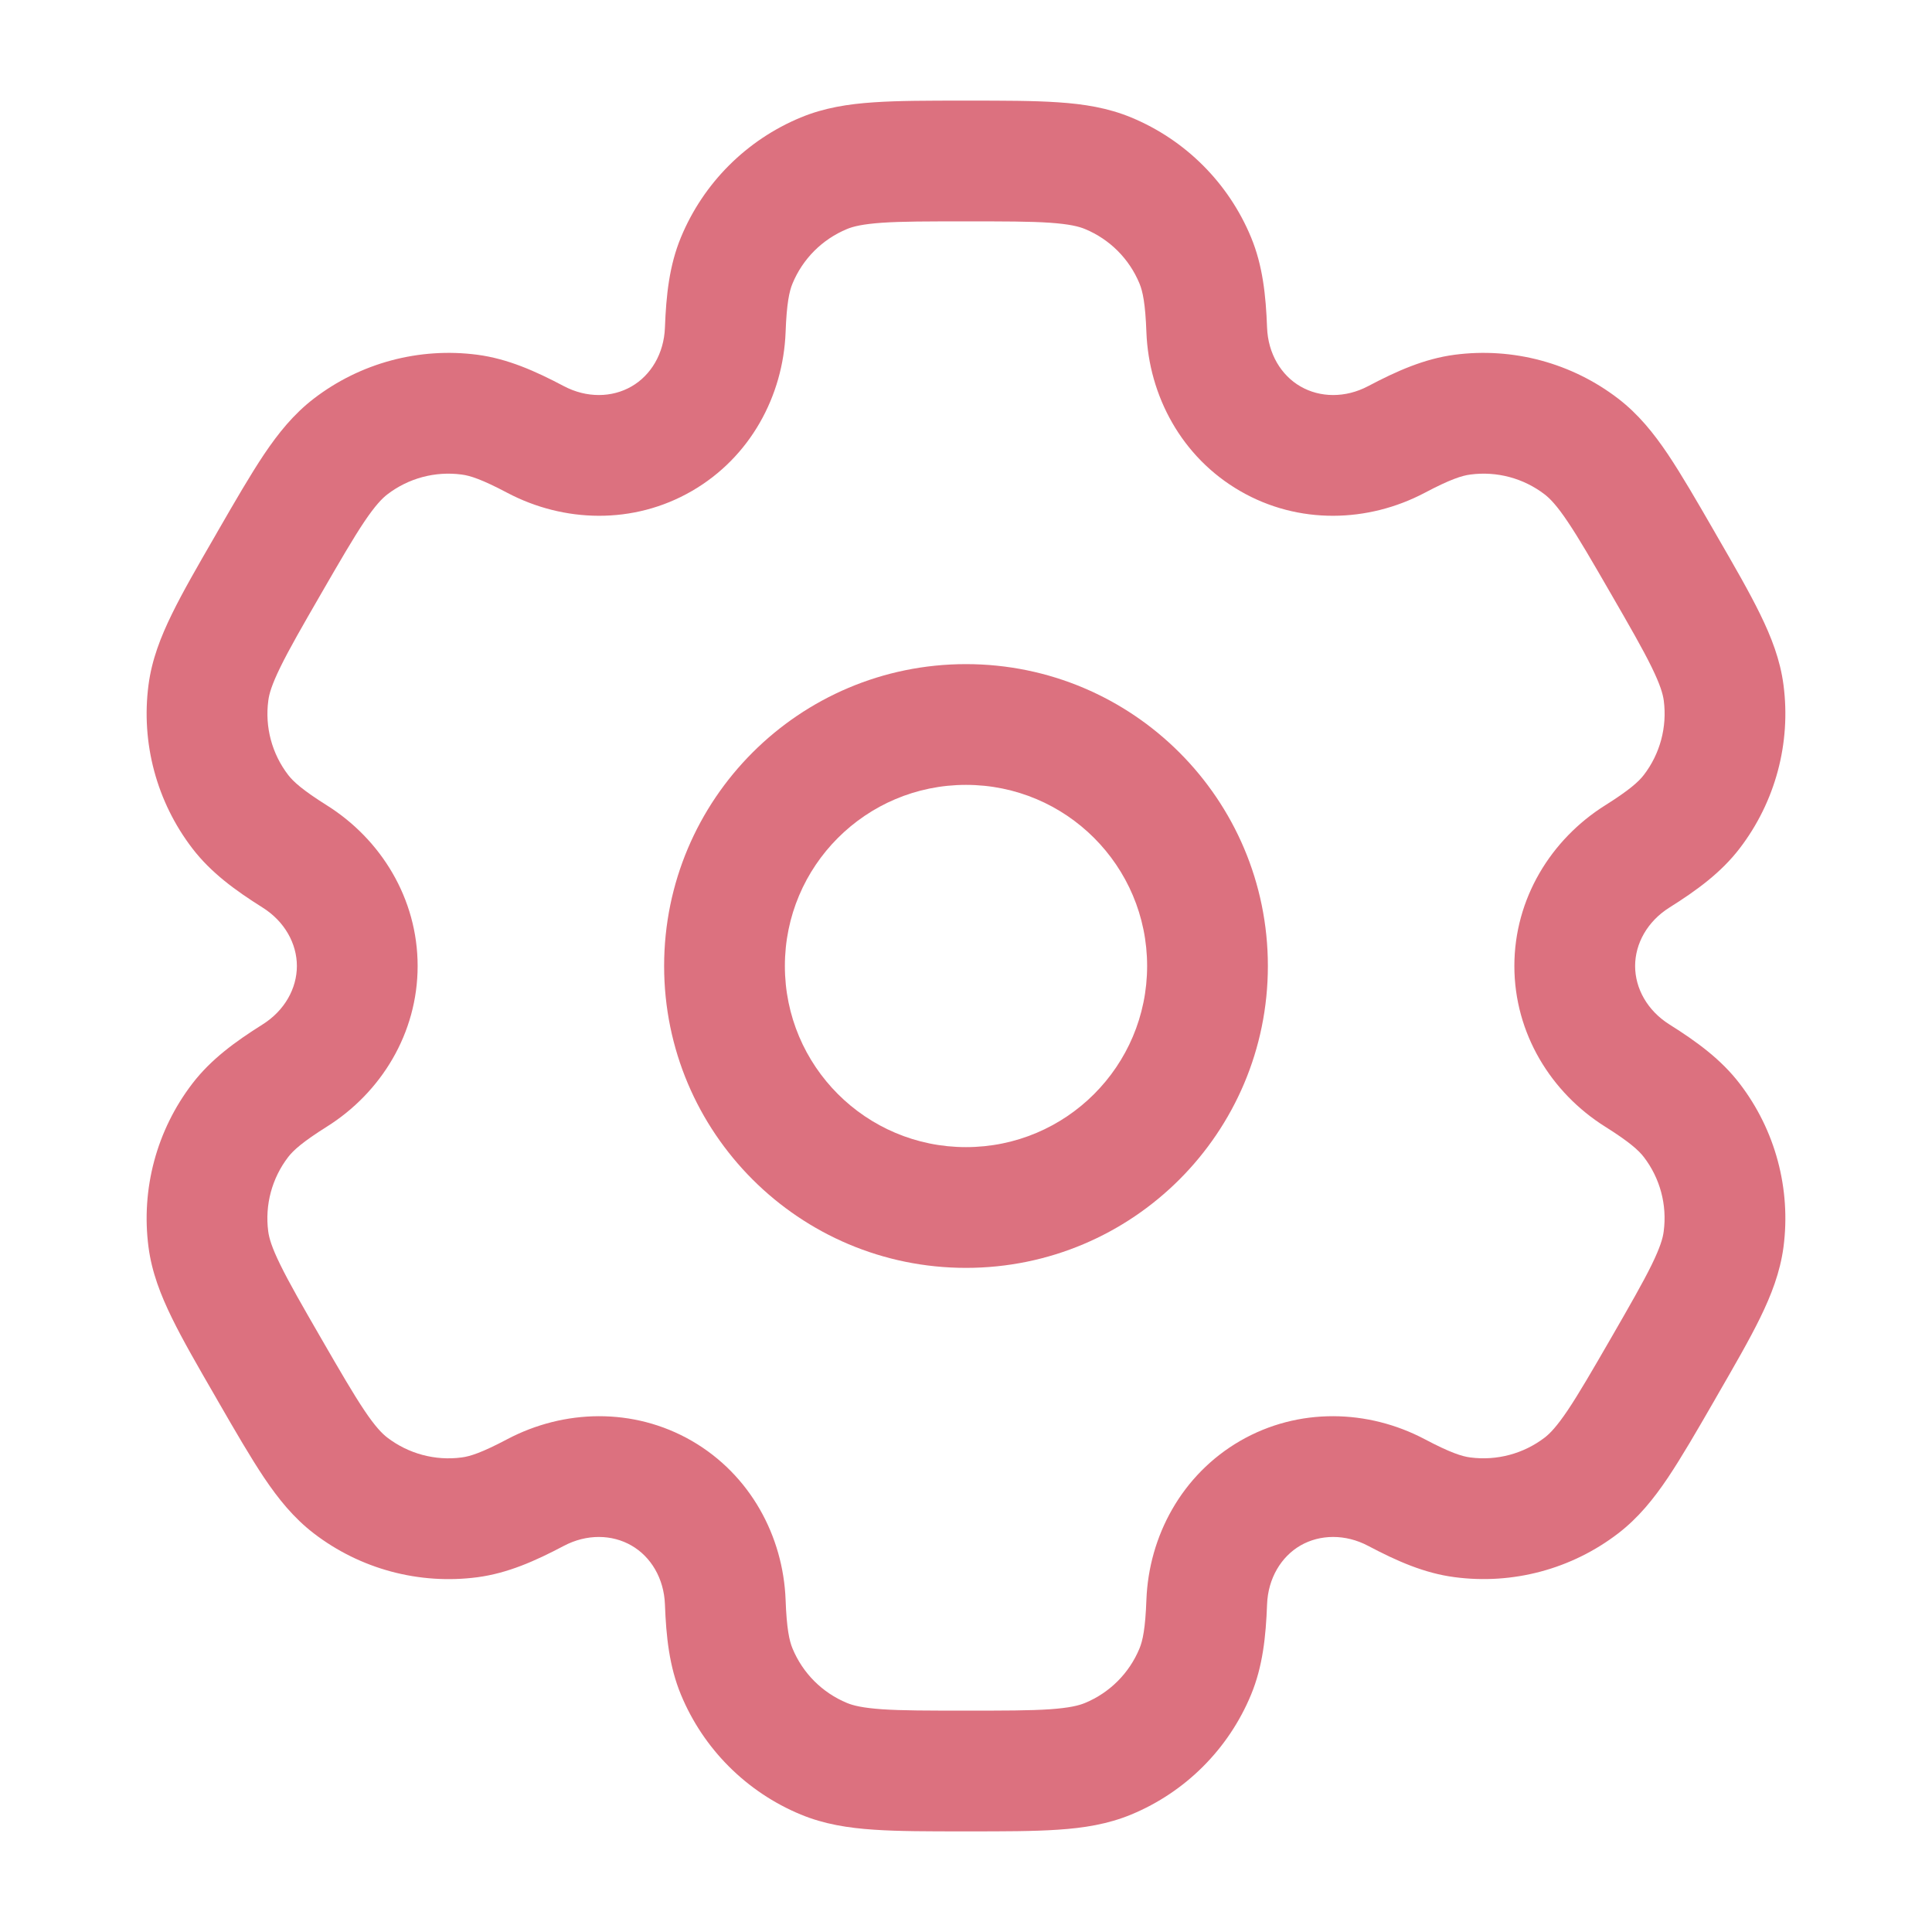 <!DOCTYPE svg PUBLIC "-//W3C//DTD SVG 1.1//EN" "http://www.w3.org/Graphics/SVG/1.1/DTD/svg11.dtd">
<!-- Uploaded to: SVG Repo, www.svgrepo.com, Transformed by: SVG Repo Mixer Tools -->
<svg width="800px" height="800px" viewBox="0 0 24 24" fill="none" xmlns="http://www.w3.org/2000/svg">
<g id="SVGRepo_bgCarrier" stroke-width="0"/>
<g id="SVGRepo_tracerCarrier" stroke-linecap="round" stroke-linejoin="round"/>
<g id="SVGRepo_iconCarrier"> <path fill-rule="evenodd" clip-rule="evenodd" d="M12 8.25C9.929 8.25 8.25 9.929 8.25 12C8.25 14.071 9.929 15.75 12 15.75C14.071 15.75 15.75 14.071 15.75 12C15.75 9.929 14.071 8.25 12 8.25ZM9.75 12C9.75 10.757 10.757 9.75 12 9.75C13.243 9.75 14.25 10.757 14.25 12C14.25 13.243 13.243 14.25 12 14.25C10.757 14.25 9.75 13.243 9.75 12Z" fill="#dc717f"/> <path fill-rule="evenodd" clip-rule="evenodd" d="M11.975 1.25C11.53 1.25 11.159 1.25 10.855 1.271C10.537 1.292 10.238 1.339 9.948 1.459C9.274 1.738 8.738 2.274 8.459 2.948C8.314 3.298 8.275 3.668 8.26 4.07C8.248 4.393 8.085 4.663 7.844 4.801C7.603 4.94 7.288 4.947 7.003 4.796C6.647 4.608 6.307 4.457 5.931 4.407C5.208 4.312 4.476 4.508 3.898 4.952C3.648 5.144 3.458 5.38 3.281 5.643C3.111 5.897 2.925 6.218 2.703 6.603L2.678 6.647C2.455 7.032 2.27 7.353 2.136 7.627C1.996 7.913 1.886 8.195 1.845 8.507C1.75 9.23 1.946 9.961 2.39 10.54C2.621 10.841 2.922 11.06 3.262 11.274C3.536 11.446 3.688 11.722 3.688 12C3.688 12.278 3.536 12.554 3.262 12.726C2.922 12.94 2.621 13.159 2.39 13.46C1.946 14.039 1.75 14.77 1.845 15.493C1.886 15.805 1.996 16.087 2.136 16.373C2.27 16.647 2.455 16.968 2.678 17.353L2.703 17.397C2.925 17.782 3.111 18.103 3.281 18.357C3.458 18.62 3.648 18.856 3.898 19.048C4.476 19.492 5.208 19.688 5.931 19.593C6.307 19.543 6.647 19.392 7.003 19.204C7.288 19.053 7.603 19.06 7.844 19.199C8.085 19.337 8.248 19.607 8.26 19.93C8.275 20.332 8.314 20.702 8.459 21.052C8.738 21.726 9.274 22.262 9.948 22.541C10.238 22.661 10.537 22.708 10.855 22.729C11.159 22.75 11.53 22.75 11.975 22.75H12.025C12.47 22.75 12.841 22.75 13.145 22.729C13.463 22.708 13.762 22.661 14.052 22.541C14.726 22.262 15.262 21.726 15.541 21.052C15.686 20.702 15.725 20.332 15.74 19.93C15.752 19.607 15.915 19.337 16.156 19.198C16.397 19.06 16.712 19.053 16.997 19.204C17.353 19.392 17.693 19.543 18.069 19.592C18.792 19.688 19.524 19.492 20.102 19.048C20.352 18.856 20.542 18.62 20.719 18.357C20.889 18.103 21.075 17.782 21.297 17.397L21.322 17.353C21.544 16.968 21.73 16.647 21.864 16.373C22.004 16.087 22.113 15.805 22.155 15.493C22.25 14.77 22.054 14.038 21.61 13.46C21.379 13.159 21.078 12.94 20.738 12.726C20.464 12.554 20.312 12.278 20.312 12C20.312 11.722 20.464 11.446 20.738 11.274C21.078 11.06 21.379 10.841 21.61 10.54C22.054 9.961 22.25 9.23 22.155 8.507C22.114 8.195 22.004 7.913 21.864 7.627C21.73 7.353 21.545 7.032 21.322 6.647L21.297 6.603C21.075 6.218 20.889 5.897 20.719 5.643C20.542 5.38 20.352 5.144 20.102 4.952C19.524 4.508 18.792 4.312 18.069 4.407C17.693 4.457 17.353 4.608 16.997 4.796C16.712 4.947 16.397 4.94 16.156 4.801C15.915 4.663 15.752 4.393 15.74 4.07C15.725 3.668 15.686 3.298 15.541 2.948C15.262 2.274 14.726 1.738 14.052 1.459C13.762 1.339 13.463 1.292 13.145 1.271C12.841 1.25 12.47 1.25 12.025 1.25H11.975ZM10.522 2.845C10.599 2.813 10.716 2.784 10.957 2.767C11.204 2.75 11.524 2.75 12 2.75C12.476 2.75 12.796 2.75 13.043 2.767C13.284 2.784 13.401 2.813 13.478 2.845C13.785 2.972 14.028 3.215 14.155 3.522C14.195 3.618 14.228 3.769 14.241 4.126C14.271 4.918 14.68 5.681 15.406 6.1C16.132 6.52 16.997 6.492 17.698 6.122C18.014 5.955 18.161 5.908 18.265 5.895C18.594 5.851 18.926 5.94 19.189 6.142C19.255 6.193 19.34 6.28 19.474 6.48C19.613 6.686 19.773 6.963 20.011 7.375C20.249 7.787 20.408 8.064 20.517 8.287C20.623 8.504 20.657 8.62 20.668 8.703C20.711 9.032 20.622 9.364 20.42 9.627C20.356 9.71 20.242 9.814 19.94 10.004C19.268 10.426 18.812 11.162 18.812 12C18.812 12.838 19.268 13.574 19.94 13.996C20.242 14.186 20.356 14.29 20.42 14.373C20.622 14.636 20.711 14.968 20.667 15.297C20.657 15.38 20.623 15.496 20.517 15.713C20.408 15.935 20.249 16.212 20.011 16.625C19.773 17.037 19.612 17.314 19.474 17.52C19.339 17.72 19.255 17.807 19.189 17.858C18.926 18.059 18.594 18.148 18.265 18.105C18.161 18.092 18.014 18.045 17.698 17.878C16.997 17.508 16.132 17.48 15.406 17.899C14.68 18.319 14.271 19.082 14.241 19.874C14.228 20.231 14.195 20.382 14.155 20.478C14.028 20.785 13.785 21.028 13.478 21.155C13.401 21.187 13.284 21.216 13.043 21.233C12.796 21.25 12.476 21.25 12 21.25C11.524 21.25 11.204 21.25 10.957 21.233C10.716 21.216 10.599 21.187 10.522 21.155C10.215 21.028 9.972 20.785 9.845 20.478C9.805 20.382 9.772 20.231 9.759 19.874C9.729 19.082 9.32 18.319 8.594 17.899C7.868 17.48 7.003 17.508 6.302 17.878C5.986 18.045 5.839 18.092 5.735 18.105C5.406 18.149 5.074 18.059 4.811 17.858C4.745 17.807 4.66 17.72 4.526 17.52C4.388 17.314 4.227 17.037 3.989 16.625C3.751 16.213 3.592 15.936 3.483 15.713C3.376 15.496 3.343 15.38 3.332 15.297C3.289 14.968 3.378 14.636 3.58 14.373C3.644 14.29 3.758 14.186 4.06 13.996C4.732 13.574 5.188 12.838 5.188 12C5.188 11.162 4.732 10.426 4.06 10.004C3.758 9.814 3.644 9.71 3.58 9.627C3.378 9.364 3.289 9.031 3.333 8.703C3.343 8.62 3.377 8.504 3.483 8.287C3.592 8.064 3.751 7.787 3.989 7.375C4.227 6.963 4.388 6.686 4.526 6.48C4.661 6.28 4.745 6.193 4.811 6.142C5.074 5.94 5.406 5.851 5.735 5.895C5.839 5.908 5.986 5.955 6.302 6.122C7.003 6.492 7.868 6.52 8.594 6.1C9.32 5.681 9.729 4.918 9.759 4.126C9.772 3.769 9.805 3.618 9.845 3.522C9.972 3.215 10.215 2.972 10.522 2.845Z" fill="#dc717f"/> </g>
</svg>